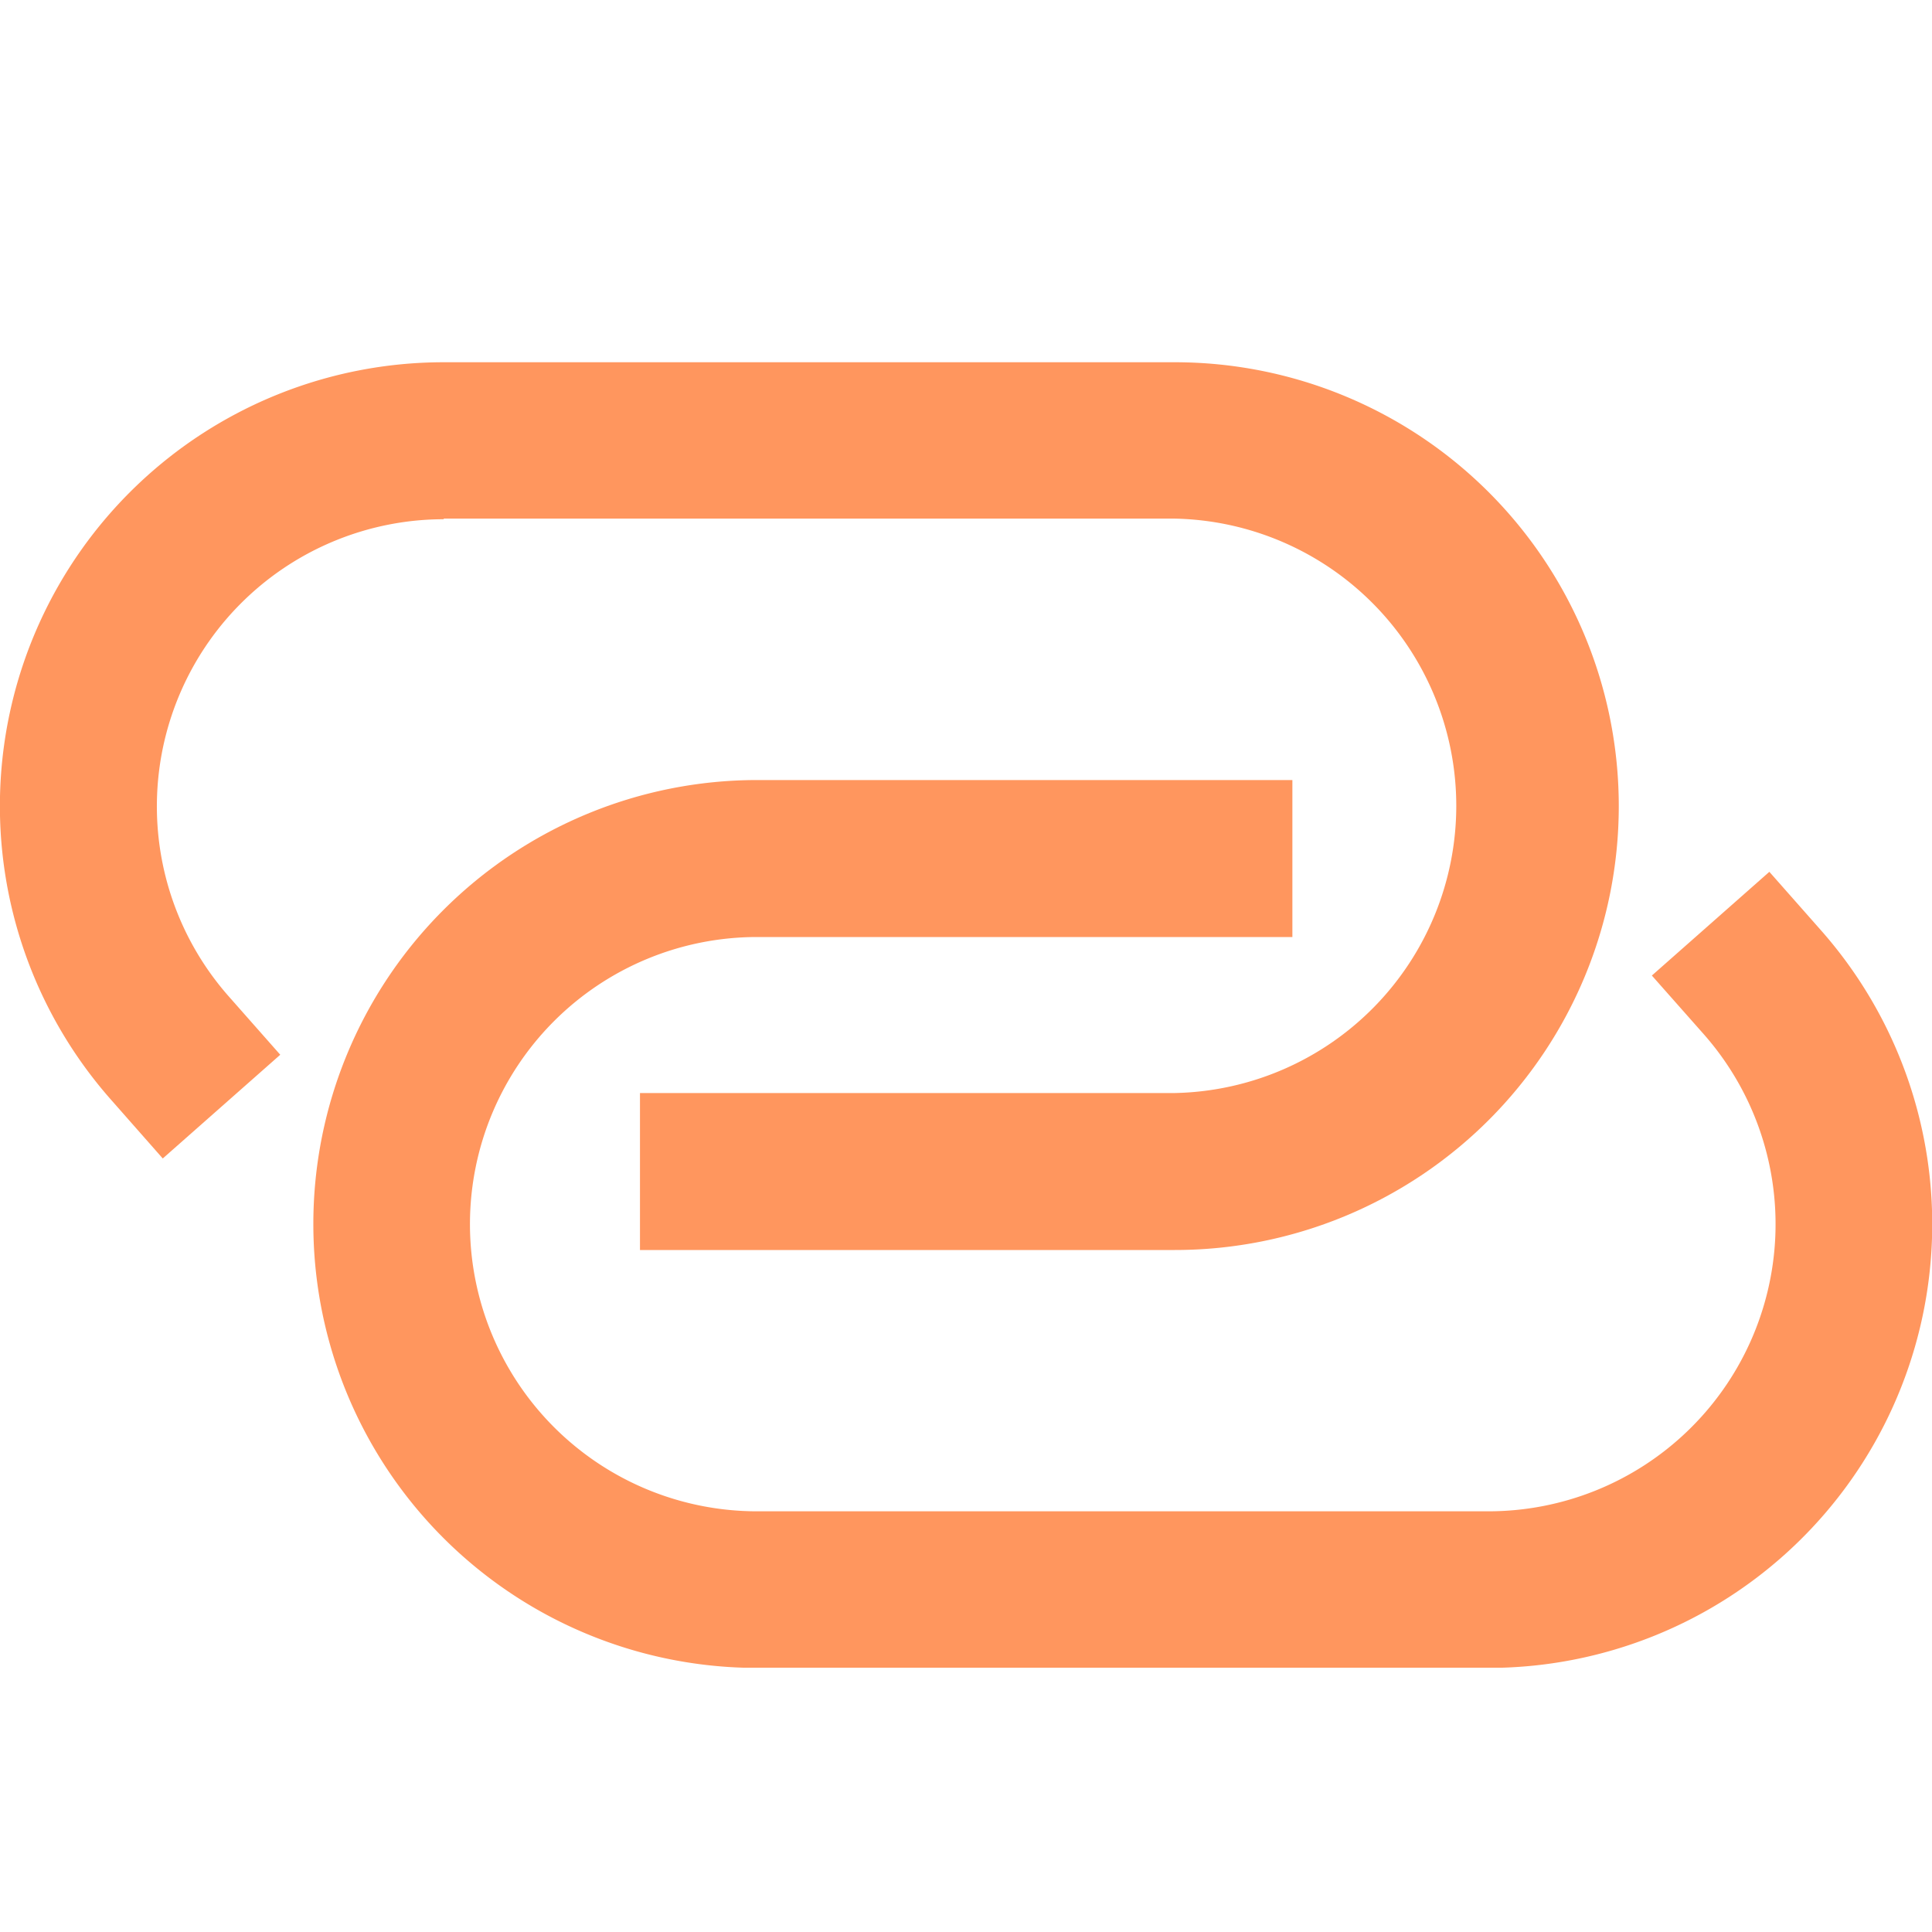 <svg xmlns="http://www.w3.org/2000/svg" xmlns:xlink="http://www.w3.org/1999/xlink" width="16" height="16" viewBox="0 0 16 16">
  <defs>
    <clipPath id="clip-path">
      <rect id="矩形_1058" data-name="矩形 1058" width="16" height="10.811" fill="#ff965e"/>
    </clipPath>
  </defs>
  <g id="已关联" transform="translate(0 2.594)">
    <rect id="矩形_1063" data-name="矩形 1063" width="16" height="16" transform="translate(0 -2.594)" fill="none"/>
    <g id="组_1130" data-name="组 1130" transform="translate(0 0.406)" clip-path="url(#clip-path)">
      <path id="路径_3537" data-name="路径 3537" d="M2,6.342A3.676,3.676,0,0,1,5.675,2.667h4.433v1.3H5.675a2.378,2.378,0,0,0,0,4.756H11.73a2.378,2.378,0,0,0,1.784-3.952l-.429-.485.973-.859.429.486a3.675,3.675,0,0,1-2.757,6.107H5.675A3.676,3.676,0,0,1,2,6.342Z" transform="translate(0.595 0.793)" fill="#ff965e"/>
      <path id="路径_3538" data-name="路径 3538" d="M3.675,1.3A2.378,2.378,0,0,0,1.892,5.249l.429.486-.973.859L.919,6.107A3.675,3.675,0,0,1,3.675,0H9.73a3.676,3.676,0,0,1,0,7.352H5.3v-1.3H9.73a2.379,2.379,0,0,0,0-4.757H3.675" transform="translate(0 0)" fill="#ff965e"/>
    </g>
  </g>
</svg>
